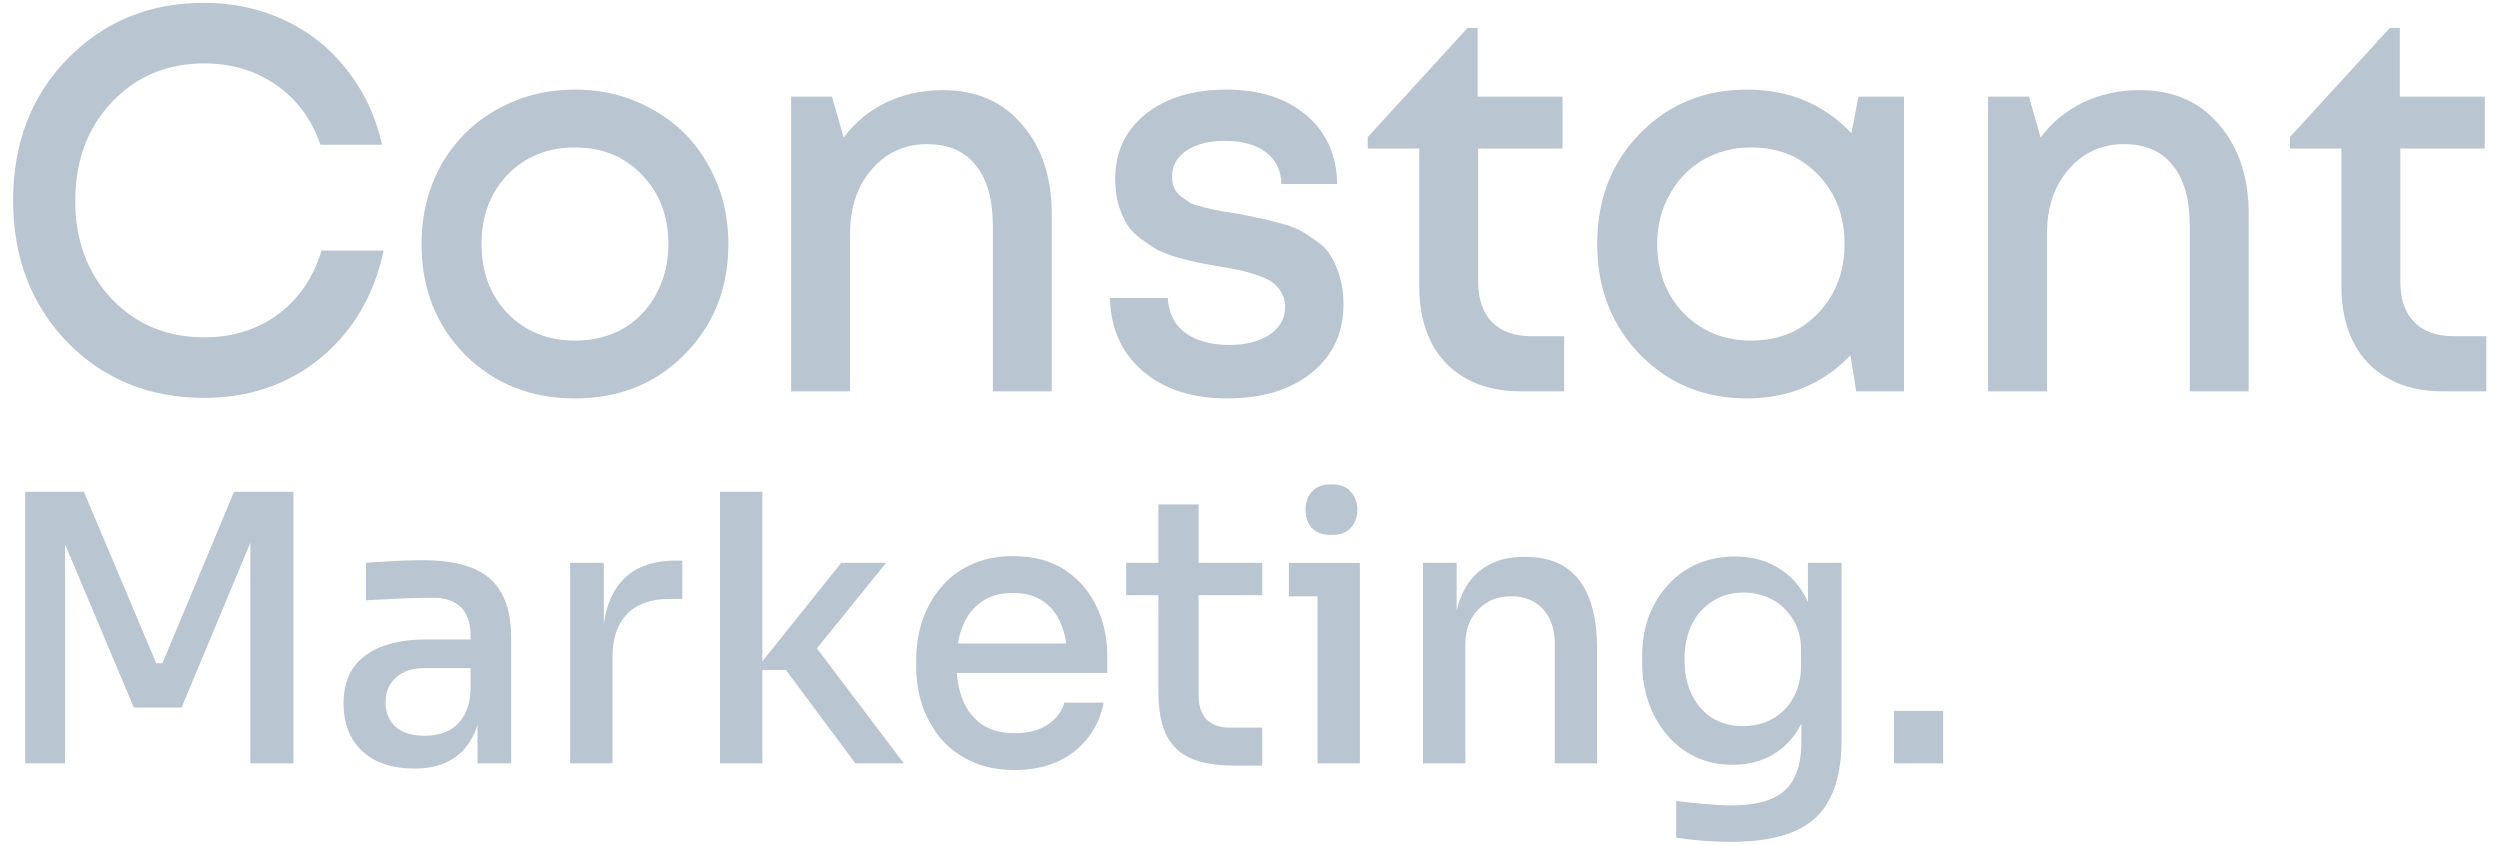 <svg width="139" height="47" viewBox="0 0 139 47" fill="none" xmlns="http://www.w3.org/2000/svg">
<g id="Group 1597883137">
<g id="Group 1597883126">
<g id="Constant">
<path id="Vector" d="M136.44 18.694H138.24V21.758H135.82C134.66 21.758 133.656 21.525 132.81 21.06C131.964 20.595 131.315 19.927 130.862 19.058C130.41 18.168 130.183 17.126 130.183 15.933V8.258H127.321V7.621L132.869 1.554H133.43V5.376H138.152V8.258H133.459V15.66C133.459 16.631 133.715 17.379 134.227 17.905C134.738 18.431 135.476 18.694 136.44 18.694Z" fill="#B9C5D1"/>
<path id="Vector_2" d="M118.977 5.012C120.826 5.012 122.292 5.649 123.374 6.923C124.476 8.198 125.027 9.856 125.027 11.899V21.758H121.751V12.566C121.751 11.09 121.436 9.967 120.806 9.199C120.197 8.41 119.291 8.015 118.091 8.015C116.852 8.015 115.829 8.481 115.022 9.411C114.215 10.341 113.812 11.534 113.812 12.991V21.758H110.536V5.376H112.808L113.458 7.651C114.068 6.822 114.845 6.175 115.789 5.71C116.753 5.245 117.816 5.012 118.977 5.012Z" fill="#B9C5D1"/>
<path id="Vector_3" d="M103.326 5.376H105.864V21.758H103.208L102.883 19.756C101.348 21.353 99.43 22.152 97.128 22.152C94.747 22.152 92.76 21.333 91.166 19.695C89.592 18.057 88.805 16.014 88.805 13.567C88.805 11.1 89.592 9.057 91.166 7.439C92.76 5.801 94.747 4.982 97.128 4.982C99.469 4.982 101.407 5.791 102.942 7.409L103.326 5.376ZM93.616 17.42C94.619 18.431 95.869 18.937 97.364 18.937C98.879 18.937 100.119 18.431 101.083 17.42C102.066 16.388 102.558 15.104 102.558 13.567C102.558 12.01 102.066 10.726 101.083 9.714C100.119 8.703 98.879 8.198 97.364 8.198C96.38 8.198 95.485 8.43 94.678 8.895C93.891 9.36 93.272 10.008 92.819 10.837C92.366 11.646 92.14 12.556 92.14 13.567C92.14 15.104 92.632 16.388 93.616 17.42Z" fill="#B9C5D1"/>
<path id="Vector_4" d="M85.166 18.694H86.967V21.758H84.547C83.386 21.758 82.382 21.525 81.536 21.06C80.69 20.595 80.041 19.927 79.588 19.058C79.136 18.168 78.91 17.126 78.91 15.933V8.258H76.047V7.621L81.595 1.554H82.156V5.376H86.878V8.258H82.186V15.66C82.186 16.631 82.441 17.379 82.953 17.905C83.465 18.431 84.202 18.694 85.166 18.694Z" fill="#B9C5D1"/>
<path id="Vector_5" d="M68.235 22.152C66.287 22.152 64.723 21.647 63.542 20.636C62.362 19.624 61.752 18.269 61.712 16.57H64.929C64.969 17.4 65.293 18.047 65.903 18.512C66.533 18.957 67.349 19.179 68.353 19.179C68.943 19.179 69.465 19.098 69.917 18.937C70.389 18.775 70.763 18.532 71.039 18.209C71.314 17.885 71.452 17.501 71.452 17.056C71.452 16.752 71.383 16.489 71.245 16.267C71.107 16.024 70.94 15.832 70.743 15.691C70.547 15.549 70.261 15.418 69.888 15.296C69.533 15.175 69.209 15.084 68.914 15.023C68.638 14.963 68.264 14.892 67.792 14.811C67.3 14.73 66.907 14.659 66.612 14.598C66.317 14.538 65.943 14.447 65.49 14.325C65.038 14.184 64.664 14.042 64.369 13.901C64.093 13.739 63.788 13.537 63.454 13.294C63.119 13.051 62.854 12.778 62.657 12.475C62.48 12.172 62.322 11.808 62.185 11.383C62.067 10.938 62.008 10.453 62.008 9.927C62.008 8.45 62.568 7.257 63.69 6.347C64.831 5.437 66.326 4.982 68.176 4.982C70.025 4.982 71.511 5.457 72.632 6.408C73.754 7.358 74.324 8.632 74.344 10.23H71.245C71.225 9.462 70.94 8.875 70.389 8.471C69.838 8.046 69.081 7.834 68.117 7.834C67.212 7.834 66.493 8.016 65.962 8.38C65.431 8.744 65.165 9.219 65.165 9.805C65.165 10.048 65.205 10.26 65.284 10.443C65.362 10.624 65.49 10.786 65.667 10.928C65.864 11.069 66.041 11.191 66.198 11.292C66.376 11.373 66.631 11.454 66.966 11.535C67.3 11.616 67.576 11.676 67.792 11.717C68.009 11.757 68.323 11.808 68.737 11.868C69.268 11.969 69.661 12.05 69.917 12.111C70.192 12.151 70.576 12.242 71.068 12.384C71.56 12.505 71.944 12.637 72.219 12.778C72.495 12.92 72.809 13.122 73.163 13.385C73.537 13.628 73.813 13.911 73.99 14.235C74.187 14.538 74.354 14.922 74.492 15.387C74.629 15.852 74.698 16.358 74.698 16.904C74.698 18.502 74.108 19.776 72.927 20.727C71.747 21.677 70.183 22.152 68.235 22.152Z" fill="#B9C5D1"/>
<path id="Vector_6" d="M52.428 5.012C54.277 5.012 55.743 5.649 56.825 6.923C57.927 8.198 58.478 9.856 58.478 11.899V21.758H55.202V12.566C55.202 11.09 54.887 9.967 54.257 9.199C53.648 8.41 52.742 8.015 51.542 8.015C50.303 8.015 49.279 8.481 48.473 9.411C47.666 10.341 47.263 11.534 47.263 12.991V21.758H43.987V5.376H46.259L46.909 7.651C47.519 6.822 48.296 6.175 49.24 5.71C50.204 5.245 51.267 5.012 52.428 5.012Z" fill="#B9C5D1"/>
<path id="Vector_7" d="M38.047 19.725C36.434 21.343 34.407 22.152 31.968 22.152C29.528 22.152 27.491 21.343 25.858 19.725C24.245 18.087 23.438 16.035 23.438 13.567C23.438 11.949 23.802 10.483 24.53 9.168C25.278 7.854 26.301 6.832 27.6 6.104C28.918 5.356 30.374 4.982 31.968 4.982C33.561 4.982 35.007 5.356 36.306 6.104C37.624 6.832 38.647 7.854 39.375 9.168C40.123 10.483 40.497 11.949 40.497 13.567C40.497 16.035 39.68 18.087 38.047 19.725ZM31.968 18.937C32.971 18.937 33.866 18.714 34.653 18.269C35.44 17.804 36.05 17.167 36.483 16.358C36.936 15.529 37.162 14.598 37.162 13.567C37.162 12.01 36.67 10.726 35.686 9.714C34.722 8.703 33.483 8.198 31.968 8.198C30.453 8.198 29.203 8.703 28.219 9.714C27.255 10.726 26.773 12.01 26.773 13.567C26.773 15.124 27.255 16.409 28.219 17.42C29.203 18.431 30.453 18.937 31.968 18.937Z" fill="#B9C5D1"/>
<path id="Vector_8" d="M11.355 22.122C8.306 22.122 5.767 21.09 3.741 19.027C1.734 16.944 0.73 14.315 0.73 11.14C0.73 7.965 1.734 5.346 3.741 3.283C5.767 1.2 8.306 0.158 11.355 0.158C12.969 0.158 14.464 0.482 15.841 1.129C17.218 1.776 18.369 2.696 19.294 3.89C20.239 5.083 20.888 6.468 21.242 8.046H17.819C17.327 6.63 16.51 5.528 15.369 4.739C14.228 3.93 12.89 3.526 11.355 3.526C9.289 3.526 7.578 4.243 6.22 5.679C4.862 7.115 4.184 8.946 4.184 11.17C4.184 13.375 4.862 15.195 6.22 16.631C7.578 18.047 9.289 18.754 11.355 18.754C12.929 18.754 14.297 18.33 15.458 17.48C16.618 16.611 17.425 15.428 17.878 13.931H21.331C20.799 16.419 19.629 18.41 17.819 19.907C16.009 21.384 13.854 22.122 11.355 22.122Z" fill="#B9C5D1"/>
</g>
<g id="Marketing.">
<path id="Vector_9" d="M105.303 42.442V39.525H108.04V42.442H105.303Z" fill="#B9C5D1"/>
<path id="Vector_10" d="M96.213 46.806C95.704 46.806 95.187 46.785 94.664 46.744C94.141 46.703 93.651 46.647 93.195 46.578V44.531C93.678 44.6 94.188 44.655 94.724 44.696C95.274 44.751 95.784 44.779 96.254 44.779C97.193 44.779 97.944 44.655 98.507 44.407C99.084 44.158 99.5 43.772 99.755 43.248C100.023 42.738 100.157 42.069 100.157 41.242V39.091L100.781 37.602C100.741 38.677 100.52 39.58 100.117 40.311C99.728 41.042 99.205 41.594 98.548 41.966C97.904 42.338 97.166 42.524 96.334 42.524C95.583 42.524 94.899 42.38 94.282 42.09C93.665 41.8 93.135 41.394 92.692 40.87C92.249 40.346 91.907 39.746 91.666 39.07C91.424 38.381 91.303 37.65 91.303 36.878V36.485C91.303 35.699 91.424 34.968 91.666 34.292C91.921 33.617 92.276 33.031 92.732 32.534C93.188 32.024 93.732 31.631 94.362 31.355C95.006 31.079 95.71 30.941 96.475 30.941C97.36 30.941 98.138 31.141 98.809 31.541C99.493 31.927 100.03 32.5 100.419 33.258C100.808 34.016 101.016 34.94 101.043 36.03L100.52 36.092V31.293H102.391V41.118C102.391 42.469 102.176 43.559 101.747 44.386C101.331 45.227 100.667 45.841 99.755 46.227C98.856 46.613 97.676 46.806 96.213 46.806ZM96.918 40.373C97.508 40.373 98.045 40.242 98.528 39.98C99.024 39.705 99.413 39.318 99.695 38.822C99.99 38.312 100.137 37.705 100.137 37.002V36.154C100.137 35.464 99.983 34.885 99.674 34.416C99.379 33.934 98.99 33.568 98.507 33.32C98.024 33.072 97.501 32.948 96.938 32.948C96.294 32.948 95.724 33.106 95.227 33.423C94.731 33.727 94.342 34.161 94.06 34.727C93.792 35.278 93.658 35.926 93.658 36.671C93.658 37.429 93.799 38.091 94.08 38.657C94.362 39.208 94.744 39.636 95.227 39.939C95.724 40.228 96.287 40.373 96.918 40.373Z" fill="#B9C5D1"/>
<path id="Vector_11" d="M79.118 42.442V31.293H80.989V36.071H80.768C80.768 34.968 80.909 34.037 81.191 33.279C81.486 32.521 81.928 31.948 82.519 31.562C83.109 31.162 83.84 30.962 84.712 30.962H84.813C86.154 30.962 87.154 31.397 87.811 32.266C88.468 33.134 88.797 34.403 88.797 36.071V42.442H86.443V35.74C86.443 34.968 86.228 34.348 85.799 33.879C85.369 33.396 84.779 33.155 84.028 33.155C83.263 33.155 82.646 33.403 82.177 33.9C81.707 34.382 81.472 35.03 81.472 35.844V42.442H79.118Z" fill="#B9C5D1"/>
<path id="Vector_12" d="M73.254 42.442V31.294H75.609V42.442H73.254ZM71.665 33.155V31.294H75.609V33.155H71.665ZM74.019 29.742C73.536 29.742 73.174 29.611 72.932 29.349C72.704 29.087 72.59 28.749 72.59 28.336C72.59 27.936 72.704 27.605 72.932 27.343C73.174 27.067 73.536 26.929 74.019 26.929C74.515 26.929 74.877 27.067 75.106 27.343C75.347 27.605 75.468 27.936 75.468 28.336C75.468 28.749 75.347 29.087 75.106 29.349C74.877 29.611 74.515 29.742 74.019 29.742Z" fill="#B9C5D1"/>
<path id="Vector_13" d="M68.552 42.566C67.653 42.566 66.895 42.442 66.278 42.194C65.661 41.945 65.191 41.518 64.87 40.911C64.561 40.304 64.407 39.484 64.407 38.45V28.046H66.64V38.657C66.64 39.236 66.788 39.684 67.083 40.001C67.391 40.304 67.821 40.456 68.371 40.456H70.182V42.566H68.552ZM62.616 33.093V31.293H70.182V33.093H62.616Z" fill="#B9C5D1"/>
<path id="Vector_14" d="M56.434 42.814C55.495 42.814 54.676 42.648 53.979 42.317C53.281 41.986 52.711 41.552 52.269 41.014C51.826 40.463 51.49 39.849 51.262 39.173C51.048 38.484 50.94 37.781 50.94 37.063V36.67C50.94 35.94 51.048 35.236 51.262 34.561C51.49 33.871 51.826 33.258 52.269 32.72C52.711 32.168 53.268 31.734 53.939 31.417C54.623 31.086 55.414 30.92 56.313 30.92C57.48 30.92 58.453 31.182 59.231 31.706C60.009 32.23 60.593 32.913 60.982 33.754C61.371 34.581 61.565 35.478 61.565 36.443V37.415H51.947V35.781H59.975L59.332 36.608C59.332 35.864 59.218 35.223 58.989 34.685C58.761 34.133 58.426 33.713 57.983 33.423C57.541 33.12 56.984 32.968 56.313 32.968C55.616 32.968 55.032 33.134 54.562 33.465C54.093 33.795 53.744 34.251 53.516 34.83C53.288 35.409 53.174 36.091 53.174 36.877C53.174 37.622 53.288 38.291 53.516 38.884C53.744 39.463 54.1 39.925 54.583 40.27C55.066 40.6 55.683 40.766 56.434 40.766C57.185 40.766 57.802 40.6 58.285 40.27C58.768 39.925 59.063 39.525 59.171 39.07H61.364C61.216 39.828 60.915 40.49 60.458 41.056C60.016 41.621 59.452 42.055 58.768 42.359C58.084 42.662 57.306 42.814 56.434 42.814Z" fill="#B9C5D1"/>
<path id="Vector_15" d="M47.558 42.442L43.694 37.25H42.004L46.773 31.293H49.269L44.882 36.713L44.982 35.471L50.255 42.442H47.558ZM40.032 42.442V27.343H42.387V42.442H40.032Z" fill="#B9C5D1"/>
<path id="Vector_16" d="M31.7 42.442V31.293H33.572V35.947H33.491C33.491 34.347 33.833 33.155 34.517 32.369C35.202 31.569 36.214 31.169 37.556 31.169H37.938V33.299H37.214C36.194 33.299 35.41 33.582 34.859 34.147C34.323 34.699 34.054 35.492 34.054 36.526V42.442H31.7Z" fill="#B9C5D1"/>
<path id="Vector_17" d="M26.548 42.442V39.112H26.165V35.347C26.165 34.658 25.991 34.134 25.642 33.775C25.293 33.417 24.777 33.237 24.093 33.237C23.717 33.237 23.301 33.244 22.845 33.258C22.389 33.272 21.94 33.293 21.497 33.32C21.068 33.334 20.685 33.355 20.35 33.382V31.293C20.645 31.266 20.967 31.245 21.316 31.231C21.678 31.204 22.047 31.183 22.422 31.169C22.812 31.155 23.18 31.148 23.529 31.148C24.629 31.148 25.541 31.293 26.266 31.583C26.99 31.872 27.527 32.334 27.876 32.969C28.238 33.589 28.419 34.423 28.419 35.471V42.442H26.548ZM23.026 42.731C22.235 42.731 21.544 42.593 20.954 42.318C20.363 42.028 19.907 41.614 19.585 41.077C19.263 40.525 19.102 39.87 19.102 39.112C19.102 38.312 19.283 37.65 19.646 37.126C20.021 36.602 20.551 36.209 21.235 35.947C21.919 35.685 22.738 35.554 23.69 35.554H26.407V37.147H23.63C22.919 37.147 22.376 37.326 22 37.684C21.624 38.029 21.436 38.484 21.436 39.05C21.436 39.615 21.624 40.07 22 40.415C22.376 40.746 22.919 40.911 23.63 40.911C24.046 40.911 24.442 40.835 24.817 40.684C25.193 40.518 25.501 40.249 25.743 39.877C25.998 39.505 26.139 38.981 26.165 38.305L26.769 39.112C26.702 39.898 26.514 40.56 26.206 41.097C25.91 41.621 25.495 42.028 24.958 42.318C24.435 42.593 23.791 42.731 23.026 42.731Z" fill="#B9C5D1"/>
<path id="Vector_18" d="M1.404 42.442V27.343H4.664L8.688 36.878H9.03L13.015 27.343H16.315V42.442H13.92V29.556L14.162 29.597L10.097 39.339H7.441L3.336 29.597L3.617 29.556V42.442H1.404Z" fill="#B9C5D1"/>
</g>
</g>
</g>
</svg>
